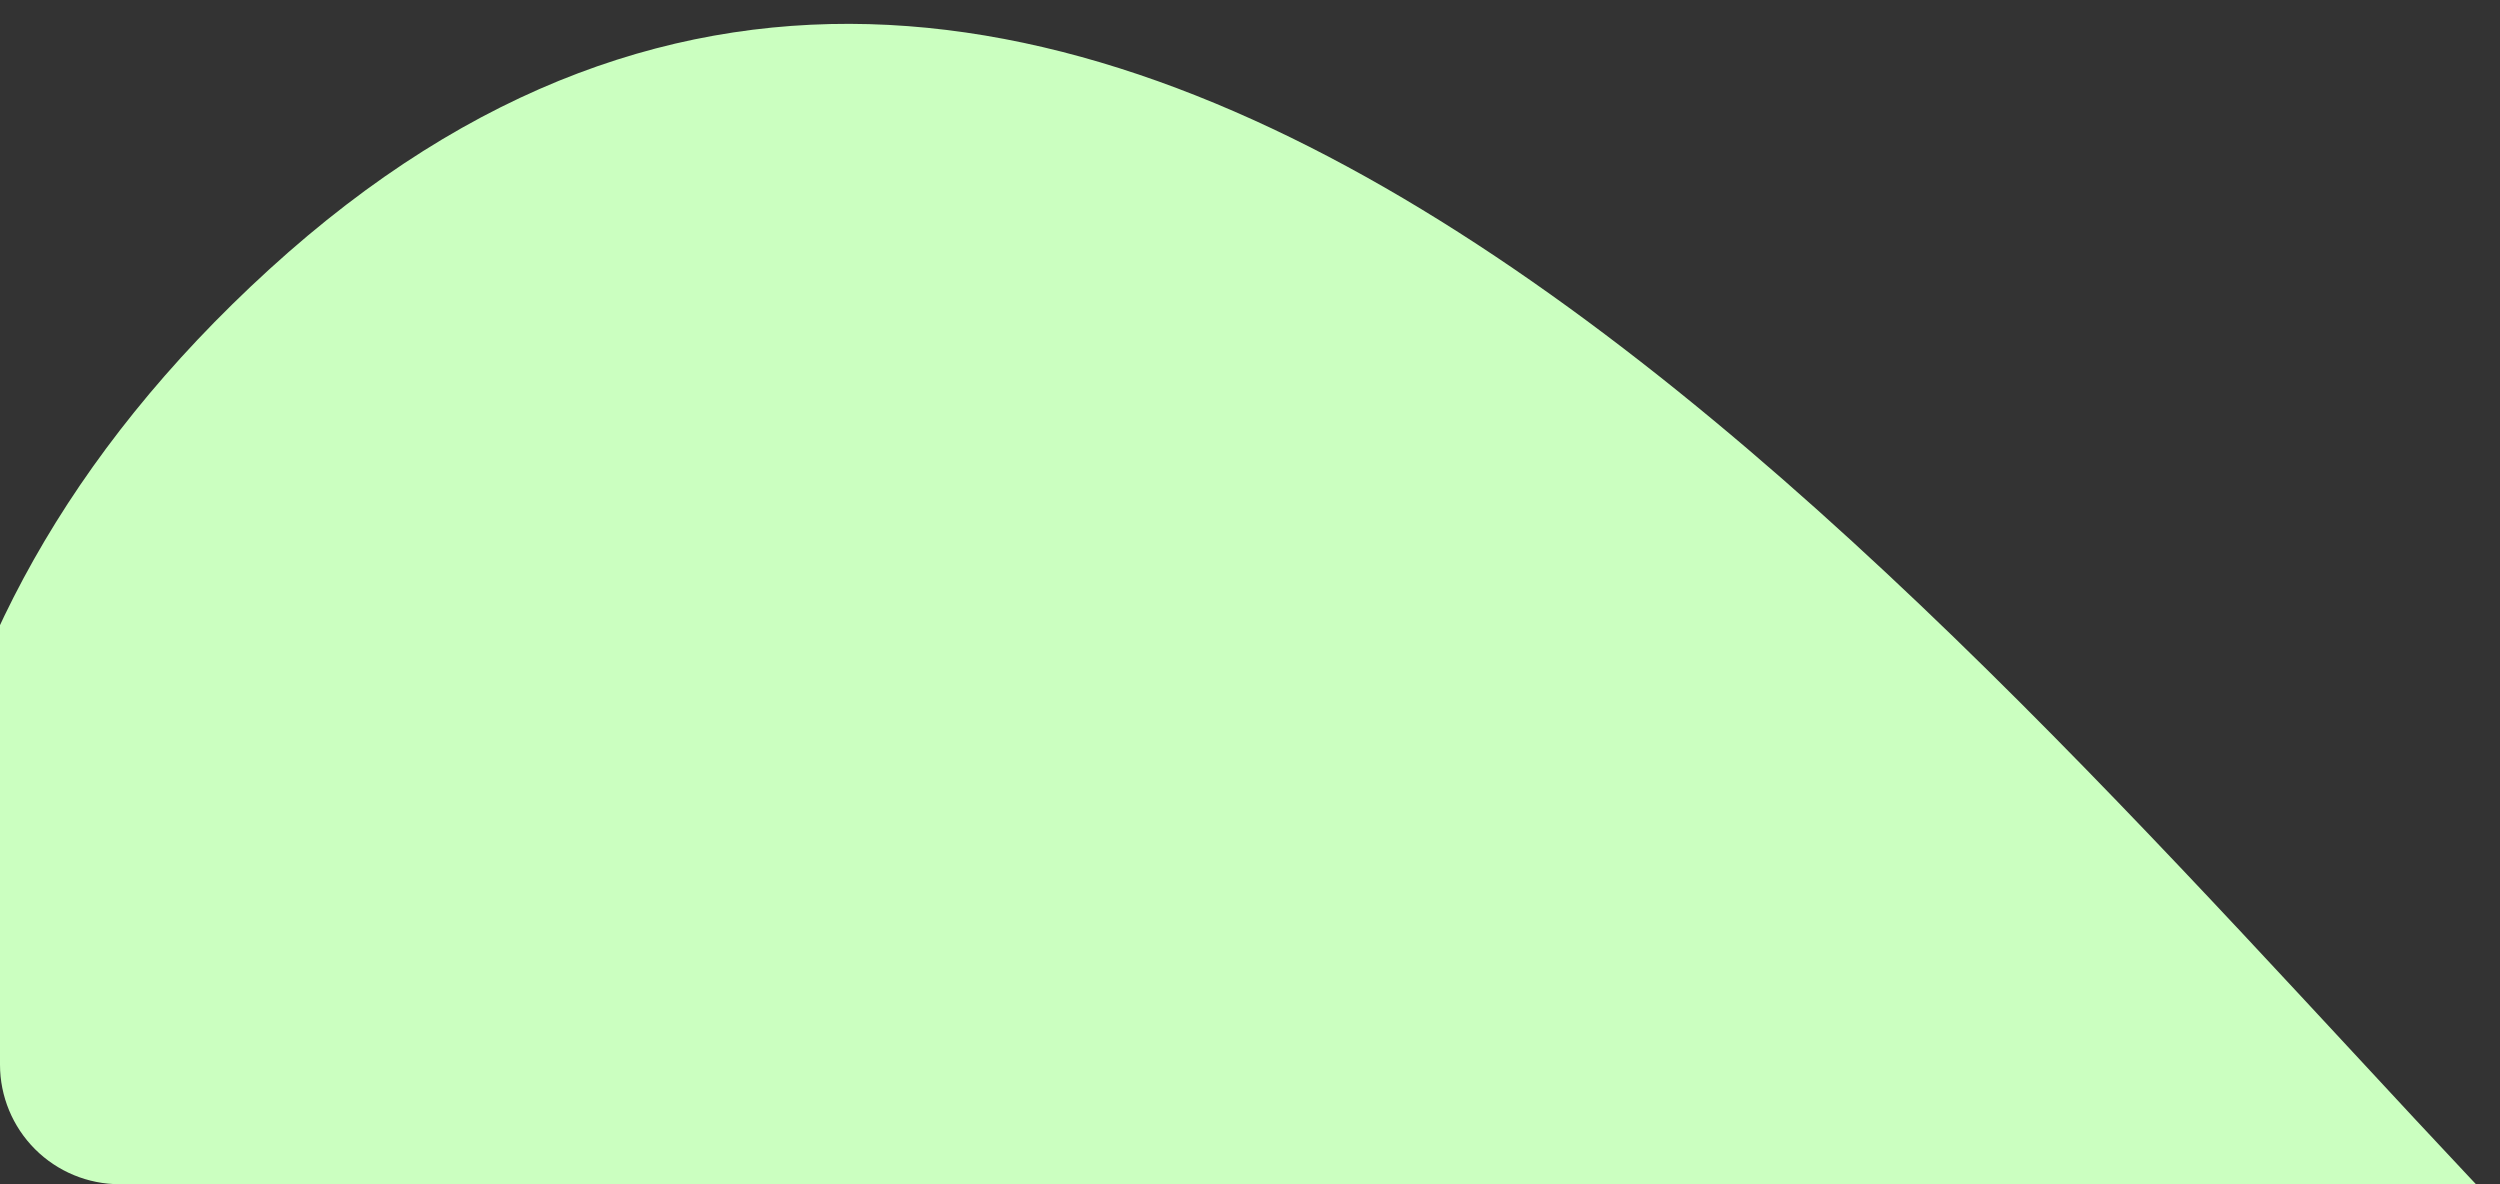 <svg xmlns="http://www.w3.org/2000/svg" xmlns:xlink="http://www.w3.org/1999/xlink" width="209" height="99" viewBox="0 0 209 99">
  <rect x="0" y="0" width="209" height="99" fill="#333333" stroke="none"/>
  <defs>
    <clipPath id="clip-path">
      <path id="Bg" d="M10,0H99a0,0,0,0,1,0,0V199a10,10,0,0,1-10,10H10A10,10,0,0,1,0,199V10A10,10,0,0,1,10,0Z" fill="#cbffc0"/>
    </clipPath>
    <clipPath id="clip-path-2">
      <path id="Path_51124" data-name="Path 51124" d="M59.9,196.567c33.5,36.808,109.671,60.133,111.072-6.319S187.055,4.362,94.758.123-13.191,102.42,8.884,134.378,26.4,159.759,59.9,196.567Z" transform="translate(122.077 286.4) rotate(-135)" fill="#cbffc0" stroke="#707070" stroke-width="1"/>
    </clipPath>
  </defs>
  <g id="Mask_Group_27" data-name="Mask Group 27" transform="translate(209) rotate(90)" clip-path="url(#clip-path)">
    <g id="Mask_Group_26" data-name="Mask Group 26" transform="translate(-32.648 -32.826)" clip-path="url(#clip-path-2)">
      <rect id="Bg-2" data-name="Bg" width="420" height="209" rx="10" transform="translate(-248.353 32.826)" fill="#cbffc0"/>
    </g>
  </g>
</svg>
